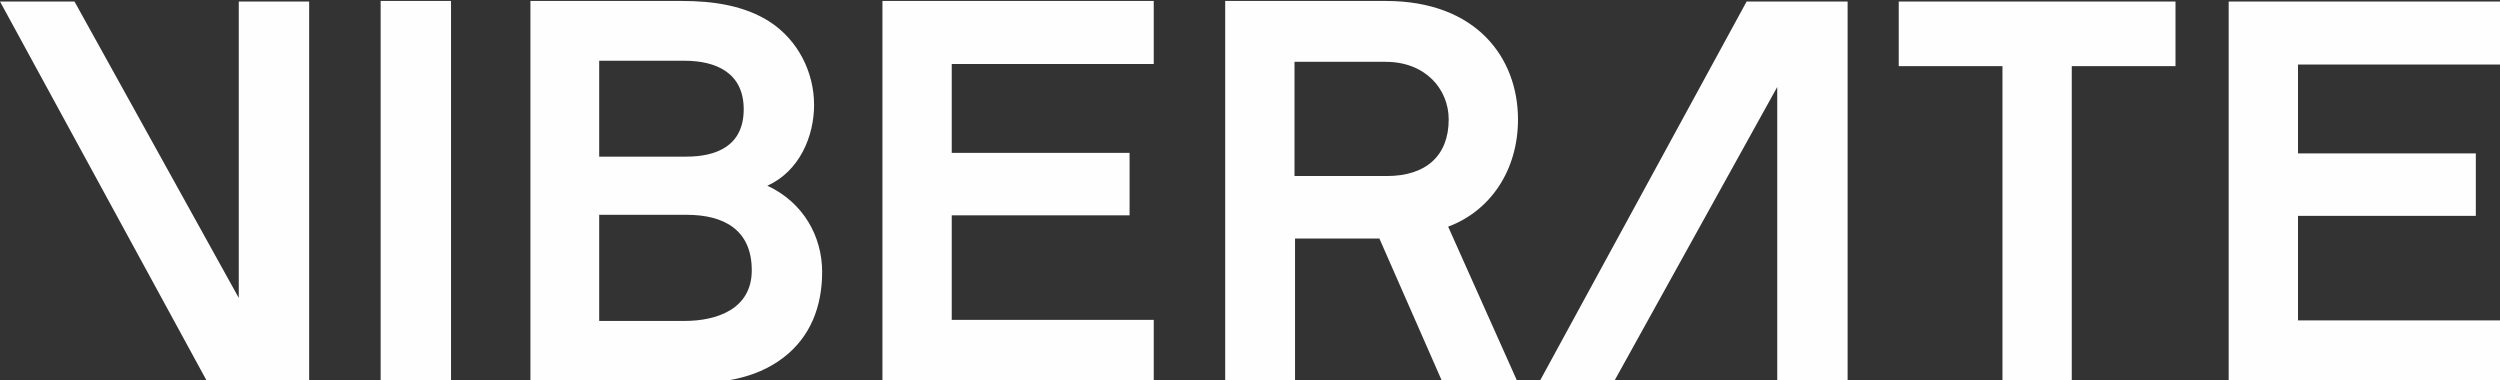 <?xml version="1.0" encoding="UTF-8"?>
<svg width="1072px" height="163px" viewBox="0 0 1072 163" version="1.1" xmlns="http://www.w3.org/2000/svg" xmlns:xlink="http://www.w3.org/1999/xlink">
    <rect x="0" y="0" width="1072" height="163" fill="#333333" stroke="none"/>
    <!-- Generator: sketchtool 49.3 (51167) - http://www.bohemiancoding.com/sketch -->
    <title>B6A042C4-4023-4CA4-A535-E0808FD105B6</title>
    <desc>Created with sketchtool.</desc>
    <defs></defs>
    <g id="Page-1" stroke="none" stroke-width="1" fill="none" fill-rule="evenodd">
        <g id="HP" transform="translate(-238, -421)" fill="#FEFEFE">
            <g id="1-4">
                <g id="M/Logo/Viberate" transform="translate(238, 419)">
                    <path d="M31.939,2.643 L0,2.643 L89.264,166.412 L132.565,166.412 L132.565,2.643 L102.387,2.643 L102.387,129.755 L31.939,2.643 Z M163.222,166.18 L193.4,166.18 L193.4,2.412 L163.222,2.412 L163.222,166.18 Z M292.412,2.412 L227.446,2.412 L227.446,166.412 L292.412,166.412 C308.077,166.412 323.281,165.024 335.949,155.323 C347.701,146.316 352.536,133.153 352.536,118.596 C352.536,103.351 344.473,88.8 329.039,81.636 C342.859,75.405 349.078,60.391 349.078,46.99 C349.078,32.902 342.168,19.269 330.191,11.419 C319.131,4.256 305.541,2.412 292.412,2.412 Z M256.932,94.112 L294.481,94.112 C310.146,94.112 322.359,100.35 322.359,117.908 C322.359,134.534 307.385,139.616 293.558,139.616 L256.932,139.616 L256.932,94.112 Z M256.932,28.051 L293.558,28.051 C306.924,28.051 318.901,33.133 318.901,48.84 C318.901,64.316 307.616,69.167 294.25,69.167 L256.932,69.167 L256.932,28.051 Z M494.727,2.412 L378.391,2.412 L378.391,166.18 L494.727,166.18 L494.727,139.153 L408.107,139.153 L408.107,94.344 L484.365,94.344 L484.365,67.548 L408.107,67.548 L408.107,29.439 L494.727,29.439 L494.727,2.412 Z M594.245,2.412 L525.365,2.412 L525.365,166.18 L555.312,166.18 L555.312,104.276 L591.484,104.276 L618.665,166.18 L650.917,166.18 L620.97,99.194 C638.941,92.494 650.917,75.174 650.917,53.228 C650.917,26.895 633.177,2.412 594.245,2.412 Z M555.082,28.514 L594.245,28.514 C611.063,28.514 621.201,40.065 621.201,53.228 C621.201,68.704 611.524,77.48 594.706,77.48 L555.082,77.48 L555.082,28.514 Z M748.956,2.643 L659.698,166.412 L691.63,166.412 L762.078,39.3 L762.078,166.412 L792.256,166.412 L792.256,2.643 L748.956,2.643 Z M932.858,2.643 L814.178,2.643 L814.178,30.358 L858.657,30.358 L858.657,166.412 L888.373,166.412 L888.373,30.358 L932.858,30.358 L932.858,2.643 Z M1072,2.643 L955.658,2.643 L955.658,166.412 L1072,166.412 L1072,139.385 L985.381,139.385 L985.381,94.575 L1061.631,94.575 L1061.631,67.779 L985.381,67.779 L985.381,29.67 L1072,29.67 L1072,2.643 Z" id="Page-1"></path>
                </g>
            </g>
        </g>
    </g>
</svg>